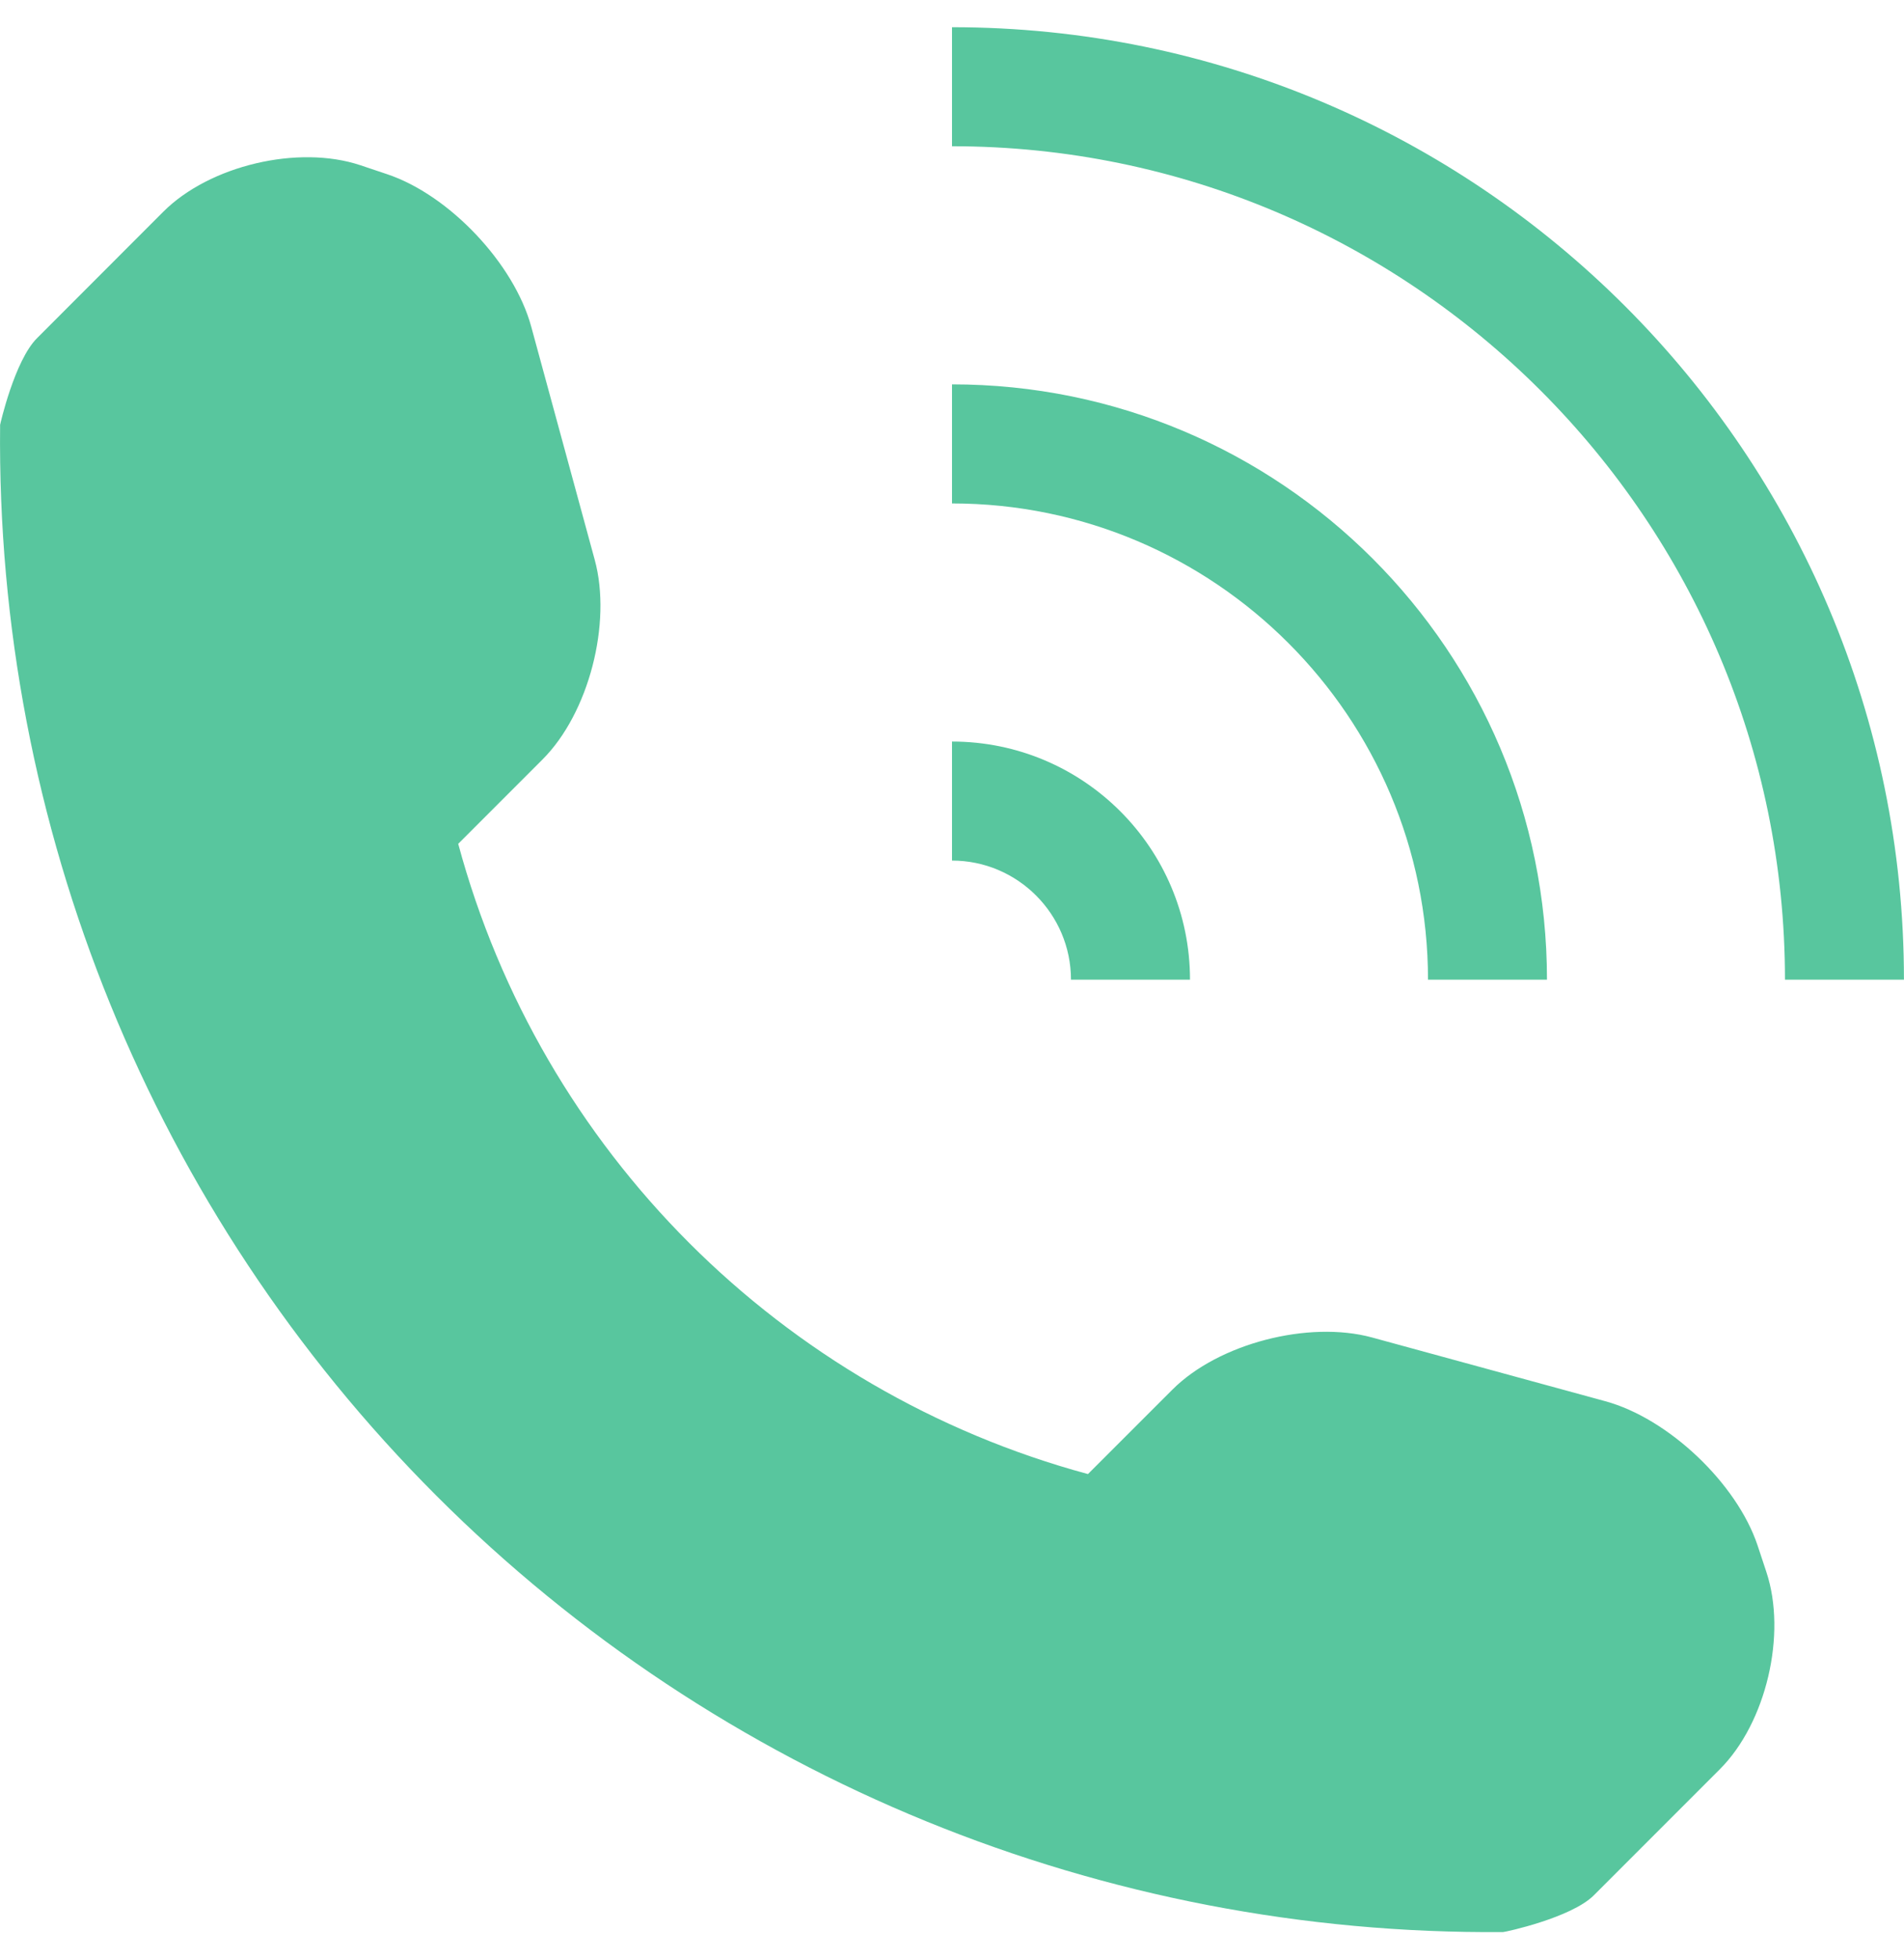 <svg width="35" height="36" viewBox="0 0 35 36" fill="none" xmlns="http://www.w3.org/2000/svg">
<g clip-path="url(#clip0_8_24)">
<path d="M31.616 32.506L29.296 34.826C28.881 35.238 27.668 35.499 27.631 35.499C20.287 35.561 13.217 32.677 8.02 27.48C2.809 22.27 -0.078 15.171 0.002 7.806C0.002 7.801 0.268 6.622 0.682 6.212L3.002 3.89C3.853 3.04 5.483 2.655 6.625 3.036L7.114 3.2C8.256 3.58 9.449 4.841 9.765 6.001L10.933 10.288C11.25 11.45 10.824 13.103 9.974 13.953L8.423 15.504C9.944 21.142 14.365 25.561 19.999 27.084L21.55 25.534C22.4 24.683 24.058 24.258 25.22 24.574L29.507 25.745C30.665 26.059 31.925 27.251 32.308 28.394L32.47 28.883C32.85 30.026 32.466 31.656 31.616 32.506ZM19.687 18H21.875C21.875 15.584 19.916 13.625 17.5 13.625V15.812C18.706 15.812 19.687 16.795 19.687 18ZM28.437 18C28.437 11.958 23.541 7.062 17.5 7.062V9.25C22.325 9.25 26.25 13.176 26.25 18H28.437ZM17.5 0.5V2.687C25.942 2.687 32.812 9.557 32.812 18H34.999C34.999 8.335 27.164 0.5 17.5 0.5Z" fill="#58C69E"/>
</g>
<defs>
<clipPath id="clip0_8_24">
<rect width="35" height="35" fill="white" transform="translate(0 0.5)"/>
</clipPath>
</defs>
</svg>
